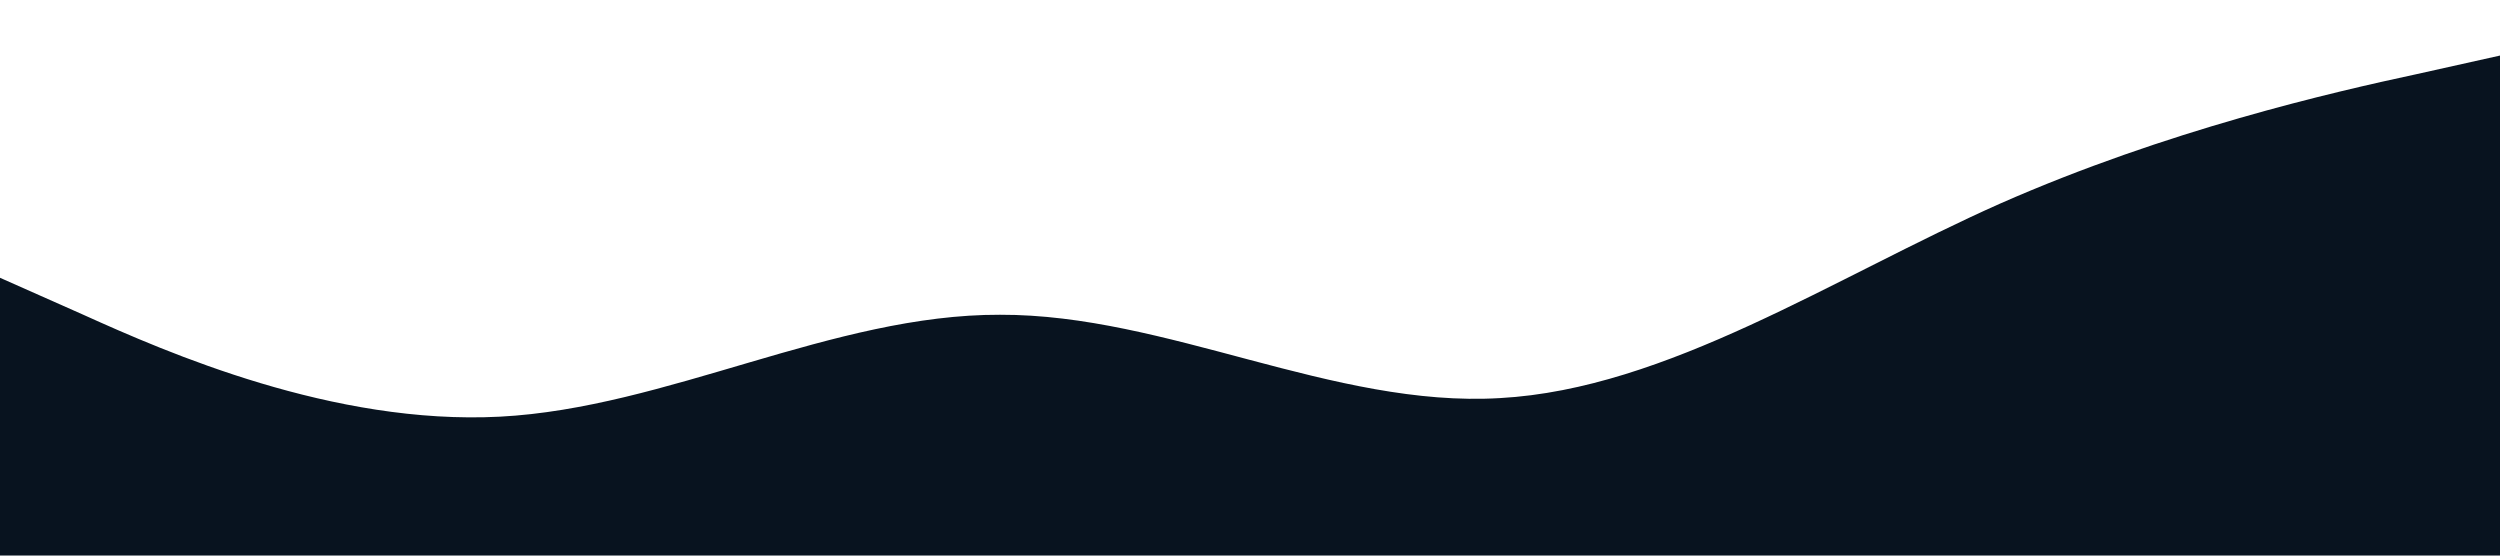 <?xml version="1.0" standalone="no"?><svg xmlns="http://www.w3.org/2000/svg" viewBox="0 0 1440 320"><path fill="#08131F" fill-opacity="1" d="M0,160L48,181.3C96,203,192,245,288,240C384,235,480,181,576,181.3C672,181,768,235,864,229.3C960,224,1056,160,1152,117.3C1248,75,1344,53,1392,42.7L1440,32L1440,320L1392,320C1344,320,1248,320,1152,320C1056,320,960,320,864,320C768,320,672,320,576,320C480,320,384,320,288,320C192,320,96,320,48,320L0,320Z"></path></svg>